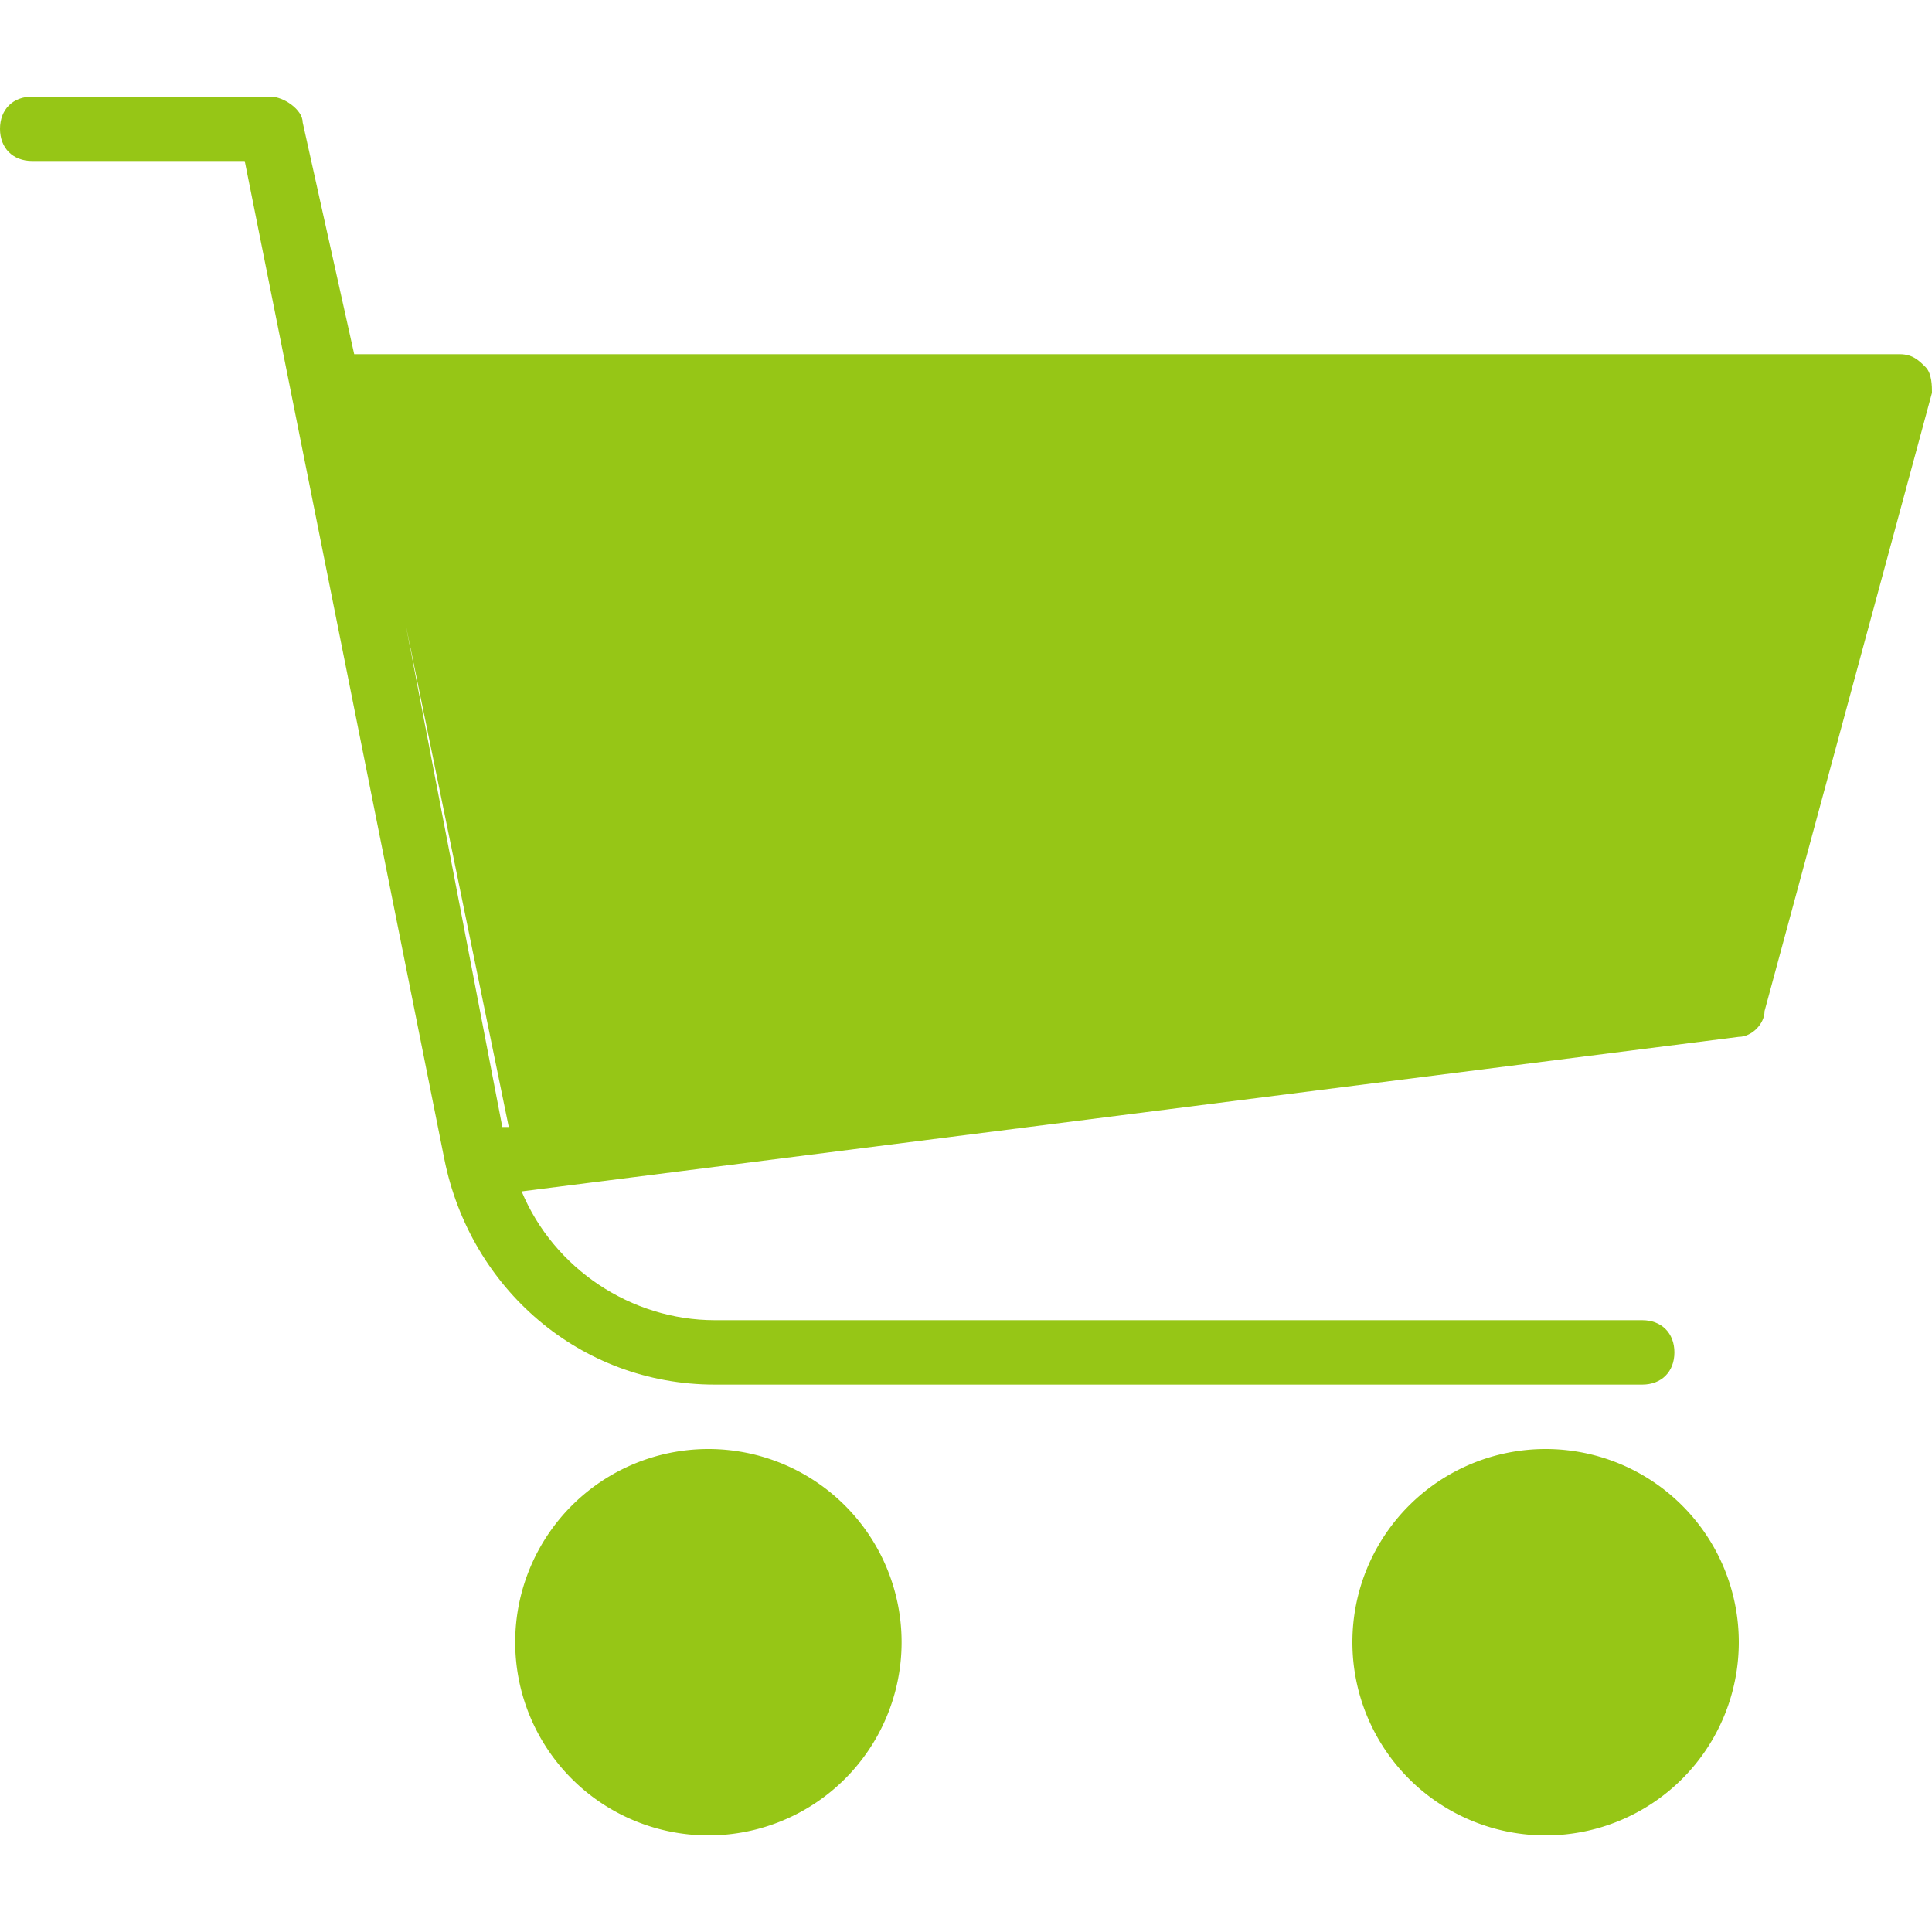 <?xml version="1.0" standalone="no"?><!DOCTYPE svg PUBLIC "-//W3C//DTD SVG 1.1//EN" "http://www.w3.org/Graphics/SVG/1.1/DTD/svg11.dtd"><svg t="1558144341399" class="icon" style="" viewBox="0 0 1024 1024" version="1.1" xmlns="http://www.w3.org/2000/svg" p-id="4702" xmlns:xlink="http://www.w3.org/1999/xlink" width="200" height="200"><defs><style type="text/css"></style></defs><path d="M375.467 870.4m-102.4 0a102.4 102.4 0 1 0 204.8 0 102.4 102.4 0 1 0-204.8 0Z" fill="#96C616" p-id="4703"></path><path d="M819.2 870.4m-102.4 0a102.4 102.4 0 1 0 204.8 0 102.4 102.4 0 1 0-204.8 0Z" fill="#96C616" p-id="4704"></path><path d="M1020.587 194.56c-3.413-3.413-6.827-6.827-13.653-6.827h-819.2l-27.307-122.88c0-6.827-10.24-13.653-17.067-13.653H17.067c-10.24 0-17.067 6.827-17.067 17.067s6.827 17.067 17.067 17.067h112.64L235.52 614.4c13.653 68.267 71.68 119.467 143.36 119.467h491.52c10.24 0 17.067-6.827 17.067-17.067s-6.827-17.067-17.067-17.067H378.88c-44.373 0-85.333-27.307-102.4-68.267L921.6 549.547c6.827 0 13.653-6.827 13.653-13.653L1024 208.213c0-3.413 0-10.24-3.413-13.653z m-805.547 136.533l54.613 266.24h-3.413L215.04 331.093z" fill="#96C616" p-id="4705"></path></svg>